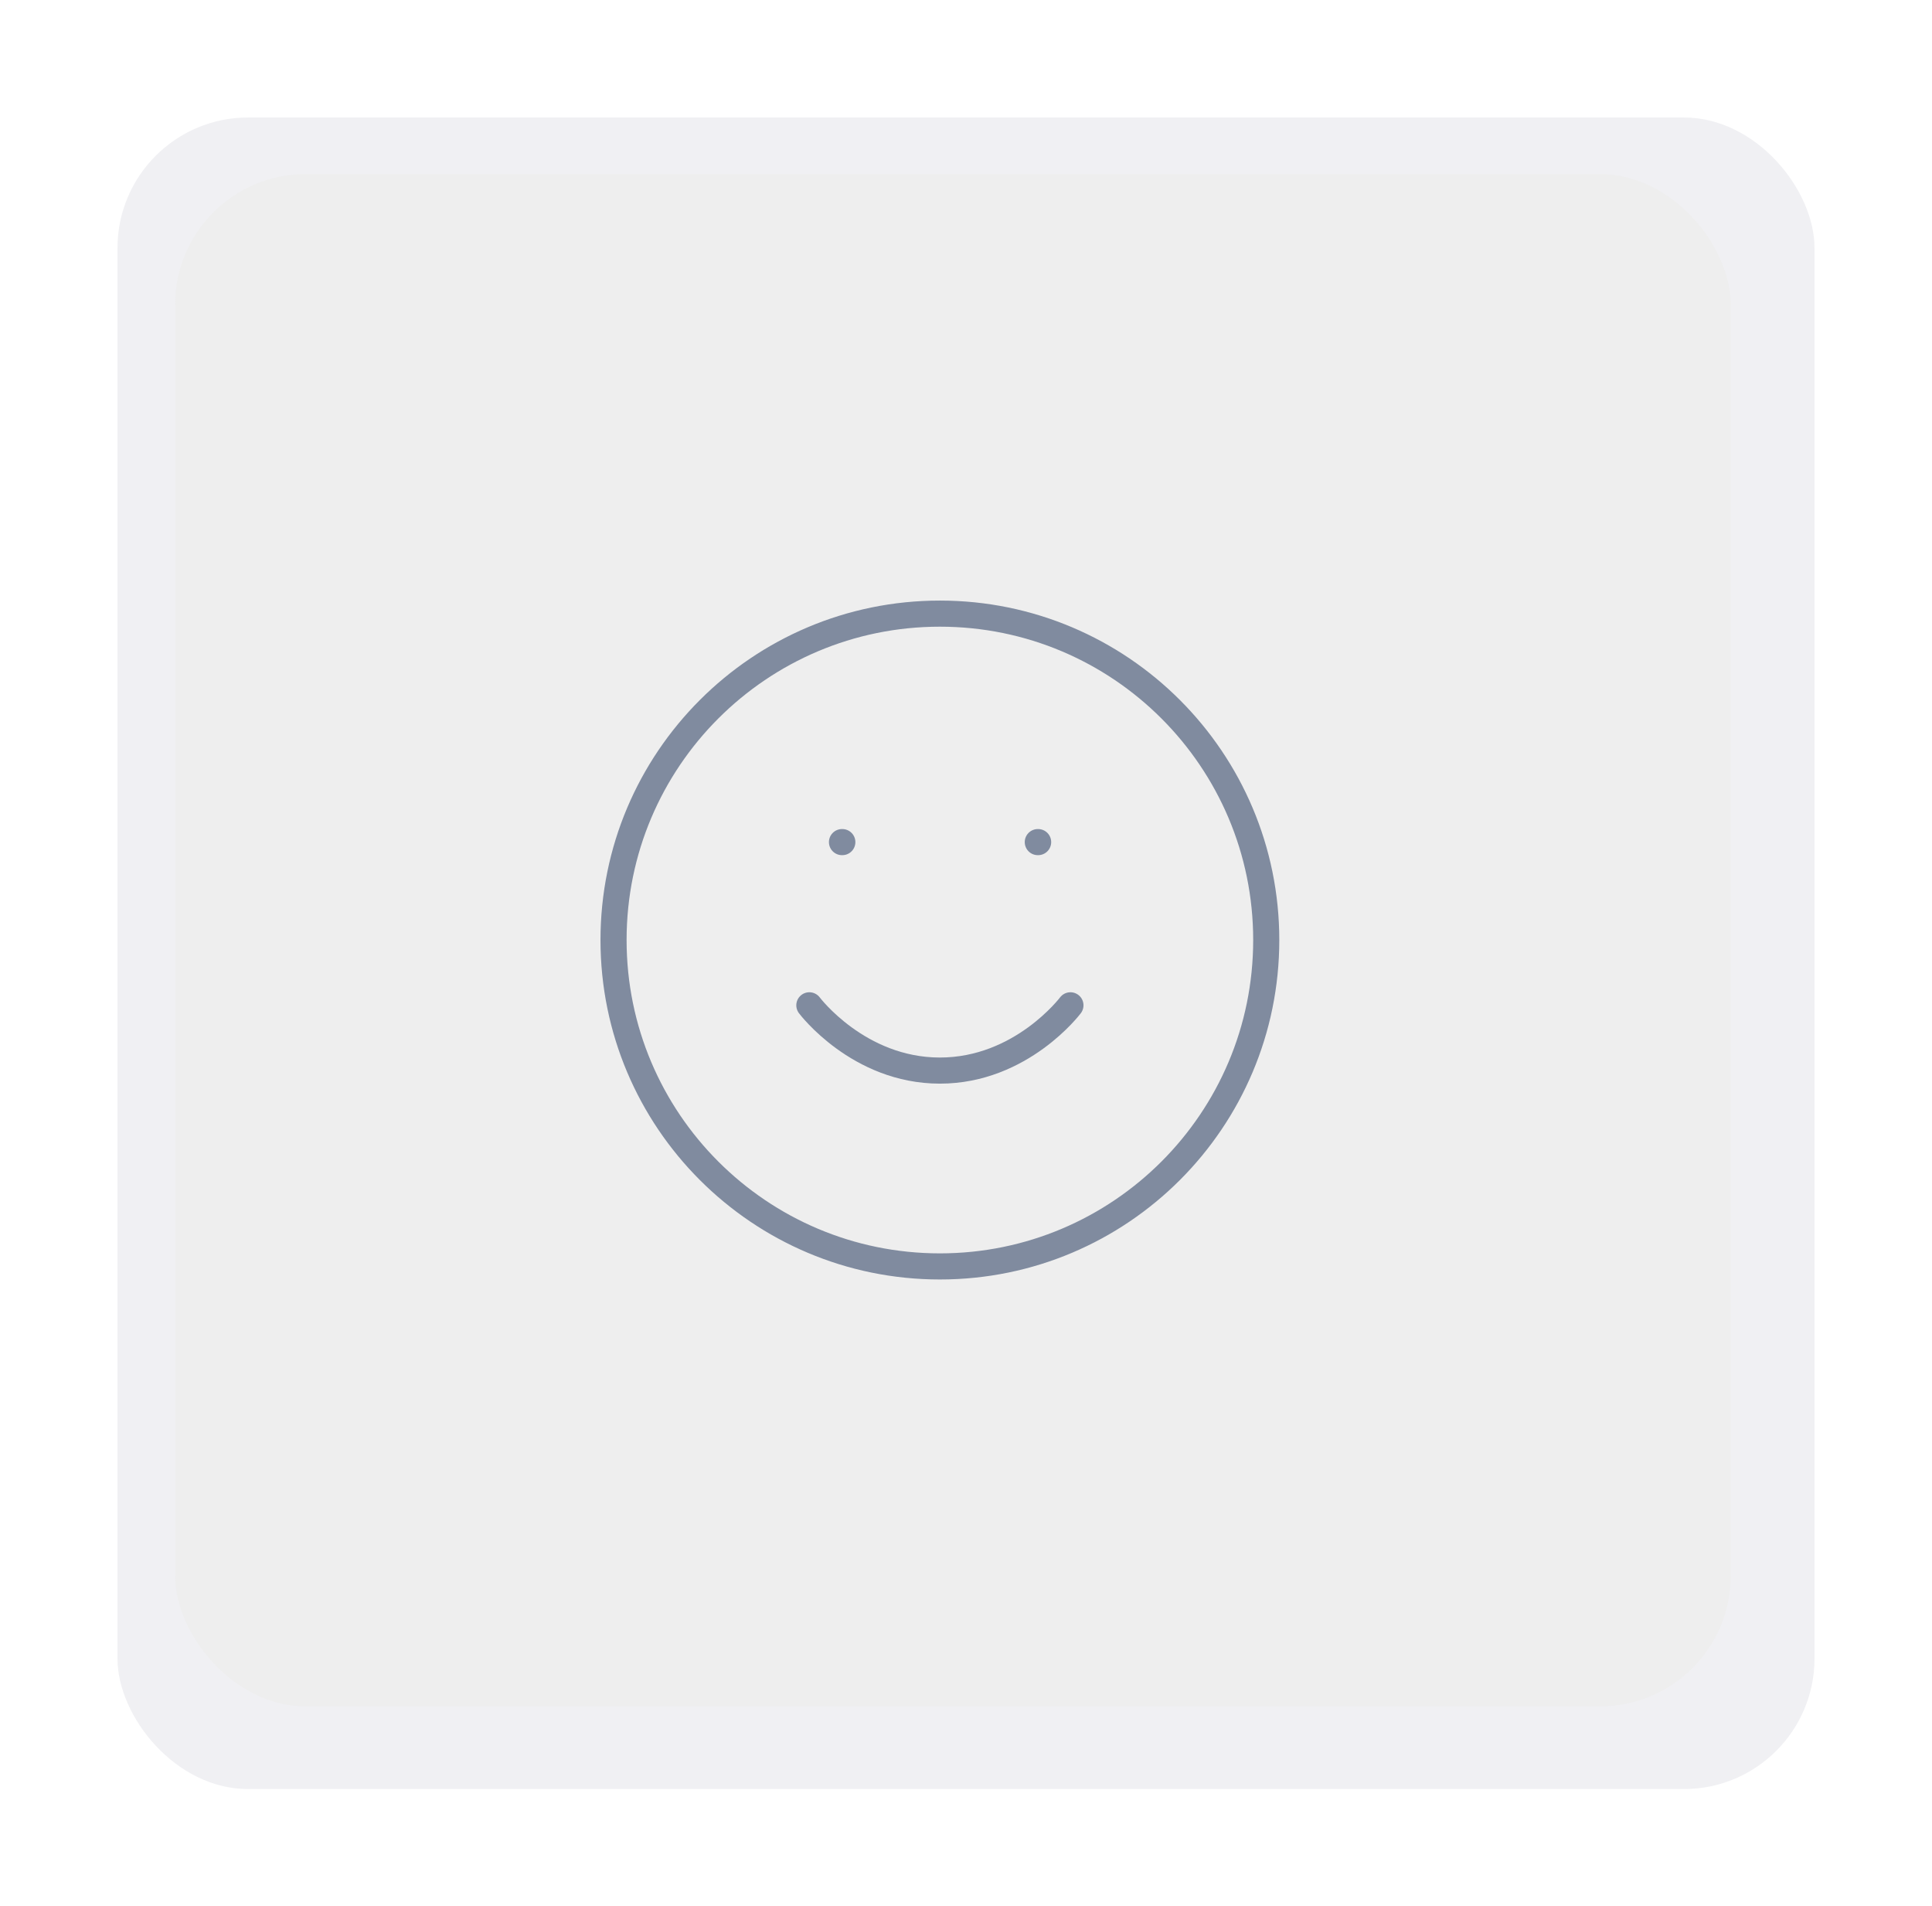 <svg width="74" height="73" viewBox="0 0 74 73" fill="none" xmlns="http://www.w3.org/2000/svg">
<g filter="url(#filter0_dd_18_13)">
<rect x="4" y="4" width="65" height="64.015" rx="5" fill="#F0F0F3"/>
</g>
<g filter="url(#filter1_ii_18_13)">
<rect x="6.708" y="6.667" width="59.583" height="58.681" rx="5" fill="#EEEEEE"/>
</g>
<path d="M36 48.5C42.904 48.5 48.5 42.904 48.5 36C48.5 29.096 42.904 23.5 36 23.5C29.096 23.5 23.5 29.096 23.5 36C23.5 42.904 29.096 48.5 36 48.5Z" stroke="#808B9F" stroke-linecap="round" stroke-linejoin="round"/>
<path d="M31 38.5C31 38.5 32.875 41 36 41C39.125 41 41 38.5 41 38.5" stroke="#808B9F" stroke-linecap="round" stroke-linejoin="round"/>
<path d="M32.25 32.25H32.263" stroke="#808B9F" stroke-linecap="round" stroke-linejoin="round"/>
<path d="M39.75 32.25H39.763" stroke="#808B9F" stroke-linecap="round" stroke-linejoin="round"/>
<defs>
<filter id="filter0_dd_18_13" x="0" y="0" width="73.5" height="72.515" filterUnits="userSpaceOnUse" color-interpolation-filters="sRGB">
<feFlood flood-opacity="0" result="BackgroundImageFix"/>
<feColorMatrix in="SourceAlpha" type="matrix" values="0 0 0 0 0 0 0 0 0 0 0 0 0 0 0 0 0 0 127 0" result="hardAlpha"/>
<feOffset dx="1.5" dy="1.5"/>
<feGaussianBlur stdDeviation="1.5"/>
<feColorMatrix type="matrix" values="0 0 0 0 0.682 0 0 0 0 0.682 0 0 0 0 0.753 0 0 0 0.4 0"/>
<feBlend mode="normal" in2="BackgroundImageFix" result="effect1_dropShadow_18_13"/>
<feColorMatrix in="SourceAlpha" type="matrix" values="0 0 0 0 0 0 0 0 0 0 0 0 0 0 0 0 0 0 127 0" result="hardAlpha"/>
<feOffset dx="-1" dy="-1"/>
<feGaussianBlur stdDeviation="1.5"/>
<feColorMatrix type="matrix" values="0 0 0 0 1 0 0 0 0 1 0 0 0 0 1 0 0 0 1 0"/>
<feBlend mode="normal" in2="effect1_dropShadow_18_13" result="effect2_dropShadow_18_13"/>
<feBlend mode="normal" in="SourceGraphic" in2="effect2_dropShadow_18_13" result="shape"/>
</filter>
<filter id="filter1_ii_18_13" x="5.708" y="5.667" width="61.583" height="60.681" filterUnits="userSpaceOnUse" color-interpolation-filters="sRGB">
<feFlood flood-opacity="0" result="BackgroundImageFix"/>
<feBlend mode="normal" in="SourceGraphic" in2="BackgroundImageFix" result="shape"/>
<feColorMatrix in="SourceAlpha" type="matrix" values="0 0 0 0 0 0 0 0 0 0 0 0 0 0 0 0 0 0 127 0" result="hardAlpha"/>
<feOffset dx="1" dy="1"/>
<feGaussianBlur stdDeviation="0.5"/>
<feComposite in2="hardAlpha" operator="arithmetic" k2="-1" k3="1"/>
<feColorMatrix type="matrix" values="0 0 0 0 0.682 0 0 0 0 0.682 0 0 0 0 0.753 0 0 0 0.15 0"/>
<feBlend mode="normal" in2="shape" result="effect1_innerShadow_18_13"/>
<feColorMatrix in="SourceAlpha" type="matrix" values="0 0 0 0 0 0 0 0 0 0 0 0 0 0 0 0 0 0 127 0" result="hardAlpha"/>
<feOffset dx="-1" dy="-1"/>
<feGaussianBlur stdDeviation="0.5"/>
<feComposite in2="hardAlpha" operator="arithmetic" k2="-1" k3="1"/>
<feColorMatrix type="matrix" values="0 0 0 0 1 0 0 0 0 1 0 0 0 0 1 0 0 0 0.7 0"/>
<feBlend mode="normal" in2="effect1_innerShadow_18_13" result="effect2_innerShadow_18_13"/>
</filter>
</defs>
</svg>

